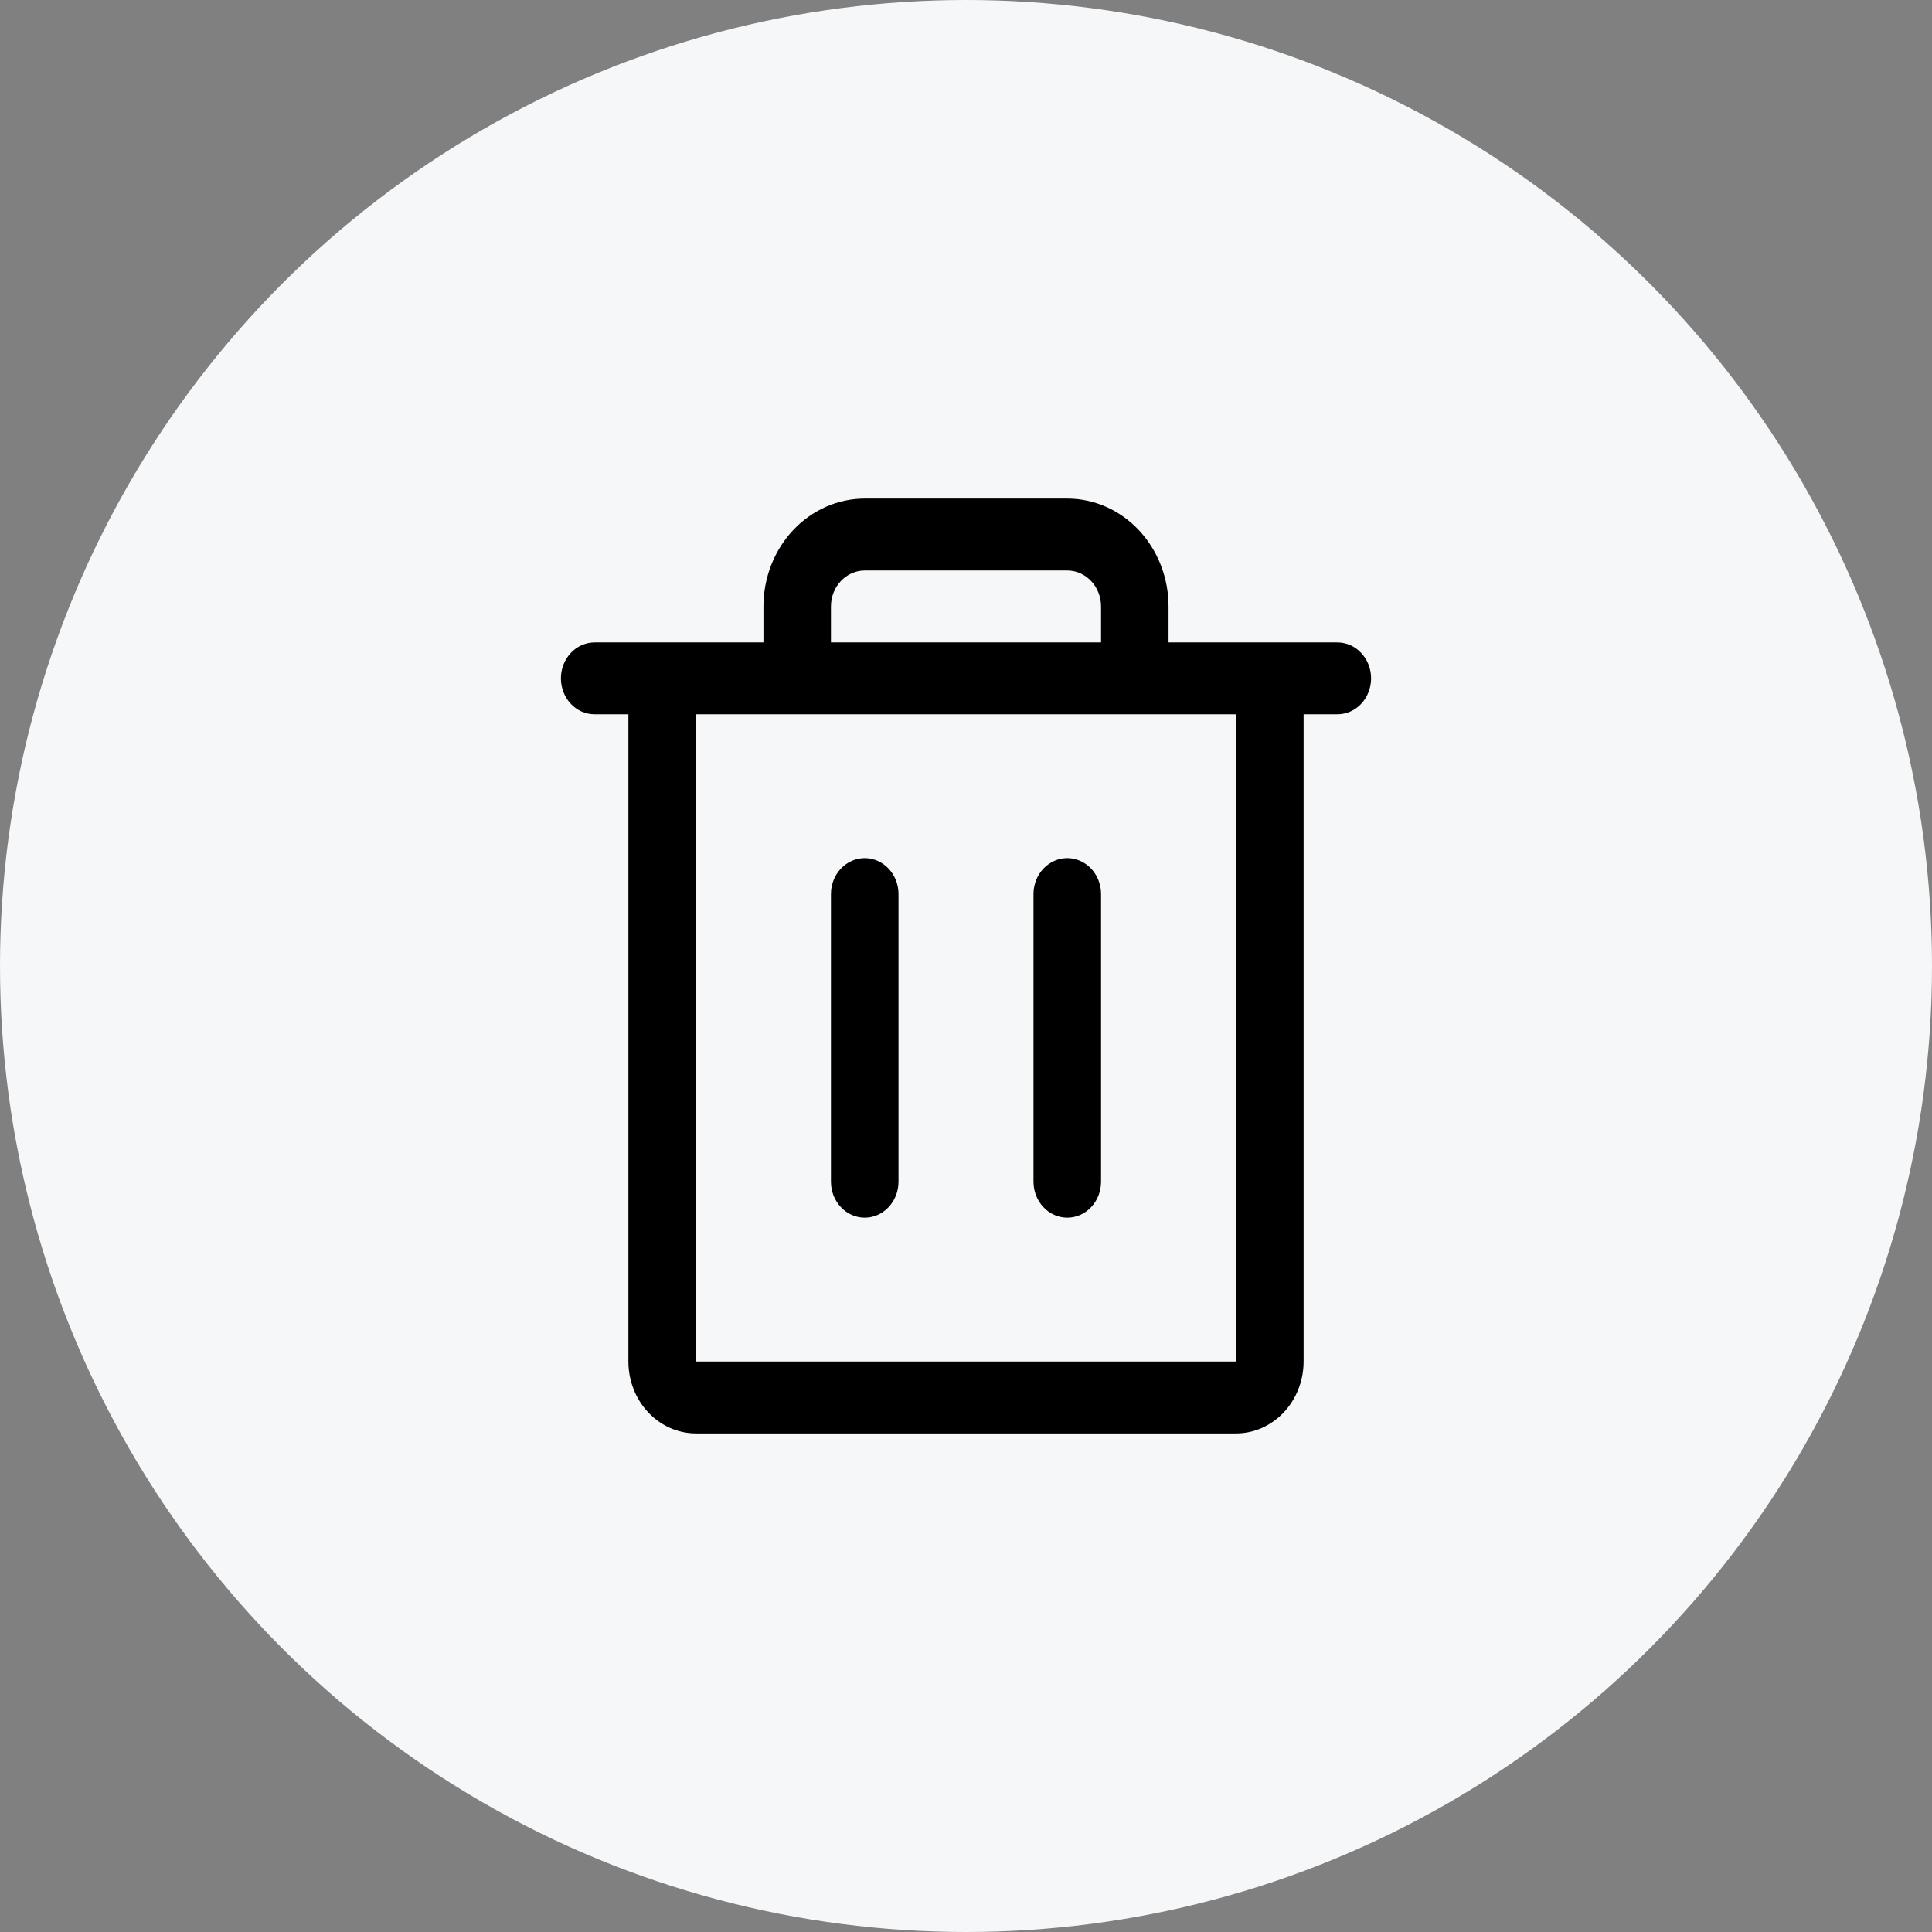 <svg width="31" height="31" viewBox="0 0 31 31" fill="none" xmlns="http://www.w3.org/2000/svg">
<rect x="0" y="0" width="31" height="31" fill="#808080" stroke="none"/>
<circle cx="15.5" cy="15.5" r="15.5" fill="#F6F7F9"/>
<path d="M21.458 10.308H18.75V9.731C18.75 9.272 18.579 8.832 18.274 8.507C17.969 8.182 17.556 8 17.125 8H13.875C13.444 8 13.031 8.182 12.726 8.507C12.421 8.832 12.25 9.272 12.25 9.731V10.308H9.542C9.398 10.308 9.26 10.368 9.159 10.477C9.057 10.585 9 10.732 9 10.885C9 11.038 9.057 11.184 9.159 11.293C9.26 11.401 9.398 11.461 9.542 11.461H10.083V21.846C10.083 22.152 10.197 22.446 10.401 22.662C10.604 22.878 10.879 23 11.167 23H19.833C20.121 23 20.396 22.878 20.599 22.662C20.802 22.446 20.917 22.152 20.917 21.846V11.461H21.458C21.602 11.461 21.74 11.401 21.841 11.293C21.943 11.184 22 11.038 22 10.885C22 10.732 21.943 10.585 21.841 10.477C21.74 10.368 21.602 10.308 21.458 10.308ZM13.333 9.731C13.333 9.578 13.39 9.431 13.492 9.323C13.594 9.215 13.731 9.154 13.875 9.154H17.125C17.269 9.154 17.406 9.215 17.508 9.323C17.61 9.431 17.667 9.578 17.667 9.731V10.308H13.333V9.731ZM19.833 21.846H11.167V11.461H19.833V21.846ZM14.417 14.346V18.962C14.417 19.114 14.36 19.261 14.258 19.369C14.156 19.478 14.019 19.538 13.875 19.538C13.731 19.538 13.594 19.478 13.492 19.369C13.39 19.261 13.333 19.114 13.333 18.962V14.346C13.333 14.193 13.39 14.046 13.492 13.938C13.594 13.83 13.731 13.769 13.875 13.769C14.019 13.769 14.156 13.83 14.258 13.938C14.36 14.046 14.417 14.193 14.417 14.346ZM17.667 14.346V18.962C17.667 19.114 17.61 19.261 17.508 19.369C17.406 19.478 17.269 19.538 17.125 19.538C16.981 19.538 16.844 19.478 16.742 19.369C16.64 19.261 16.583 19.114 16.583 18.962V14.346C16.583 14.193 16.64 14.046 16.742 13.938C16.844 13.83 16.981 13.769 17.125 13.769C17.269 13.769 17.406 13.83 17.508 13.938C17.61 14.046 17.667 14.193 17.667 14.346Z" fill="black"/>
</svg>
